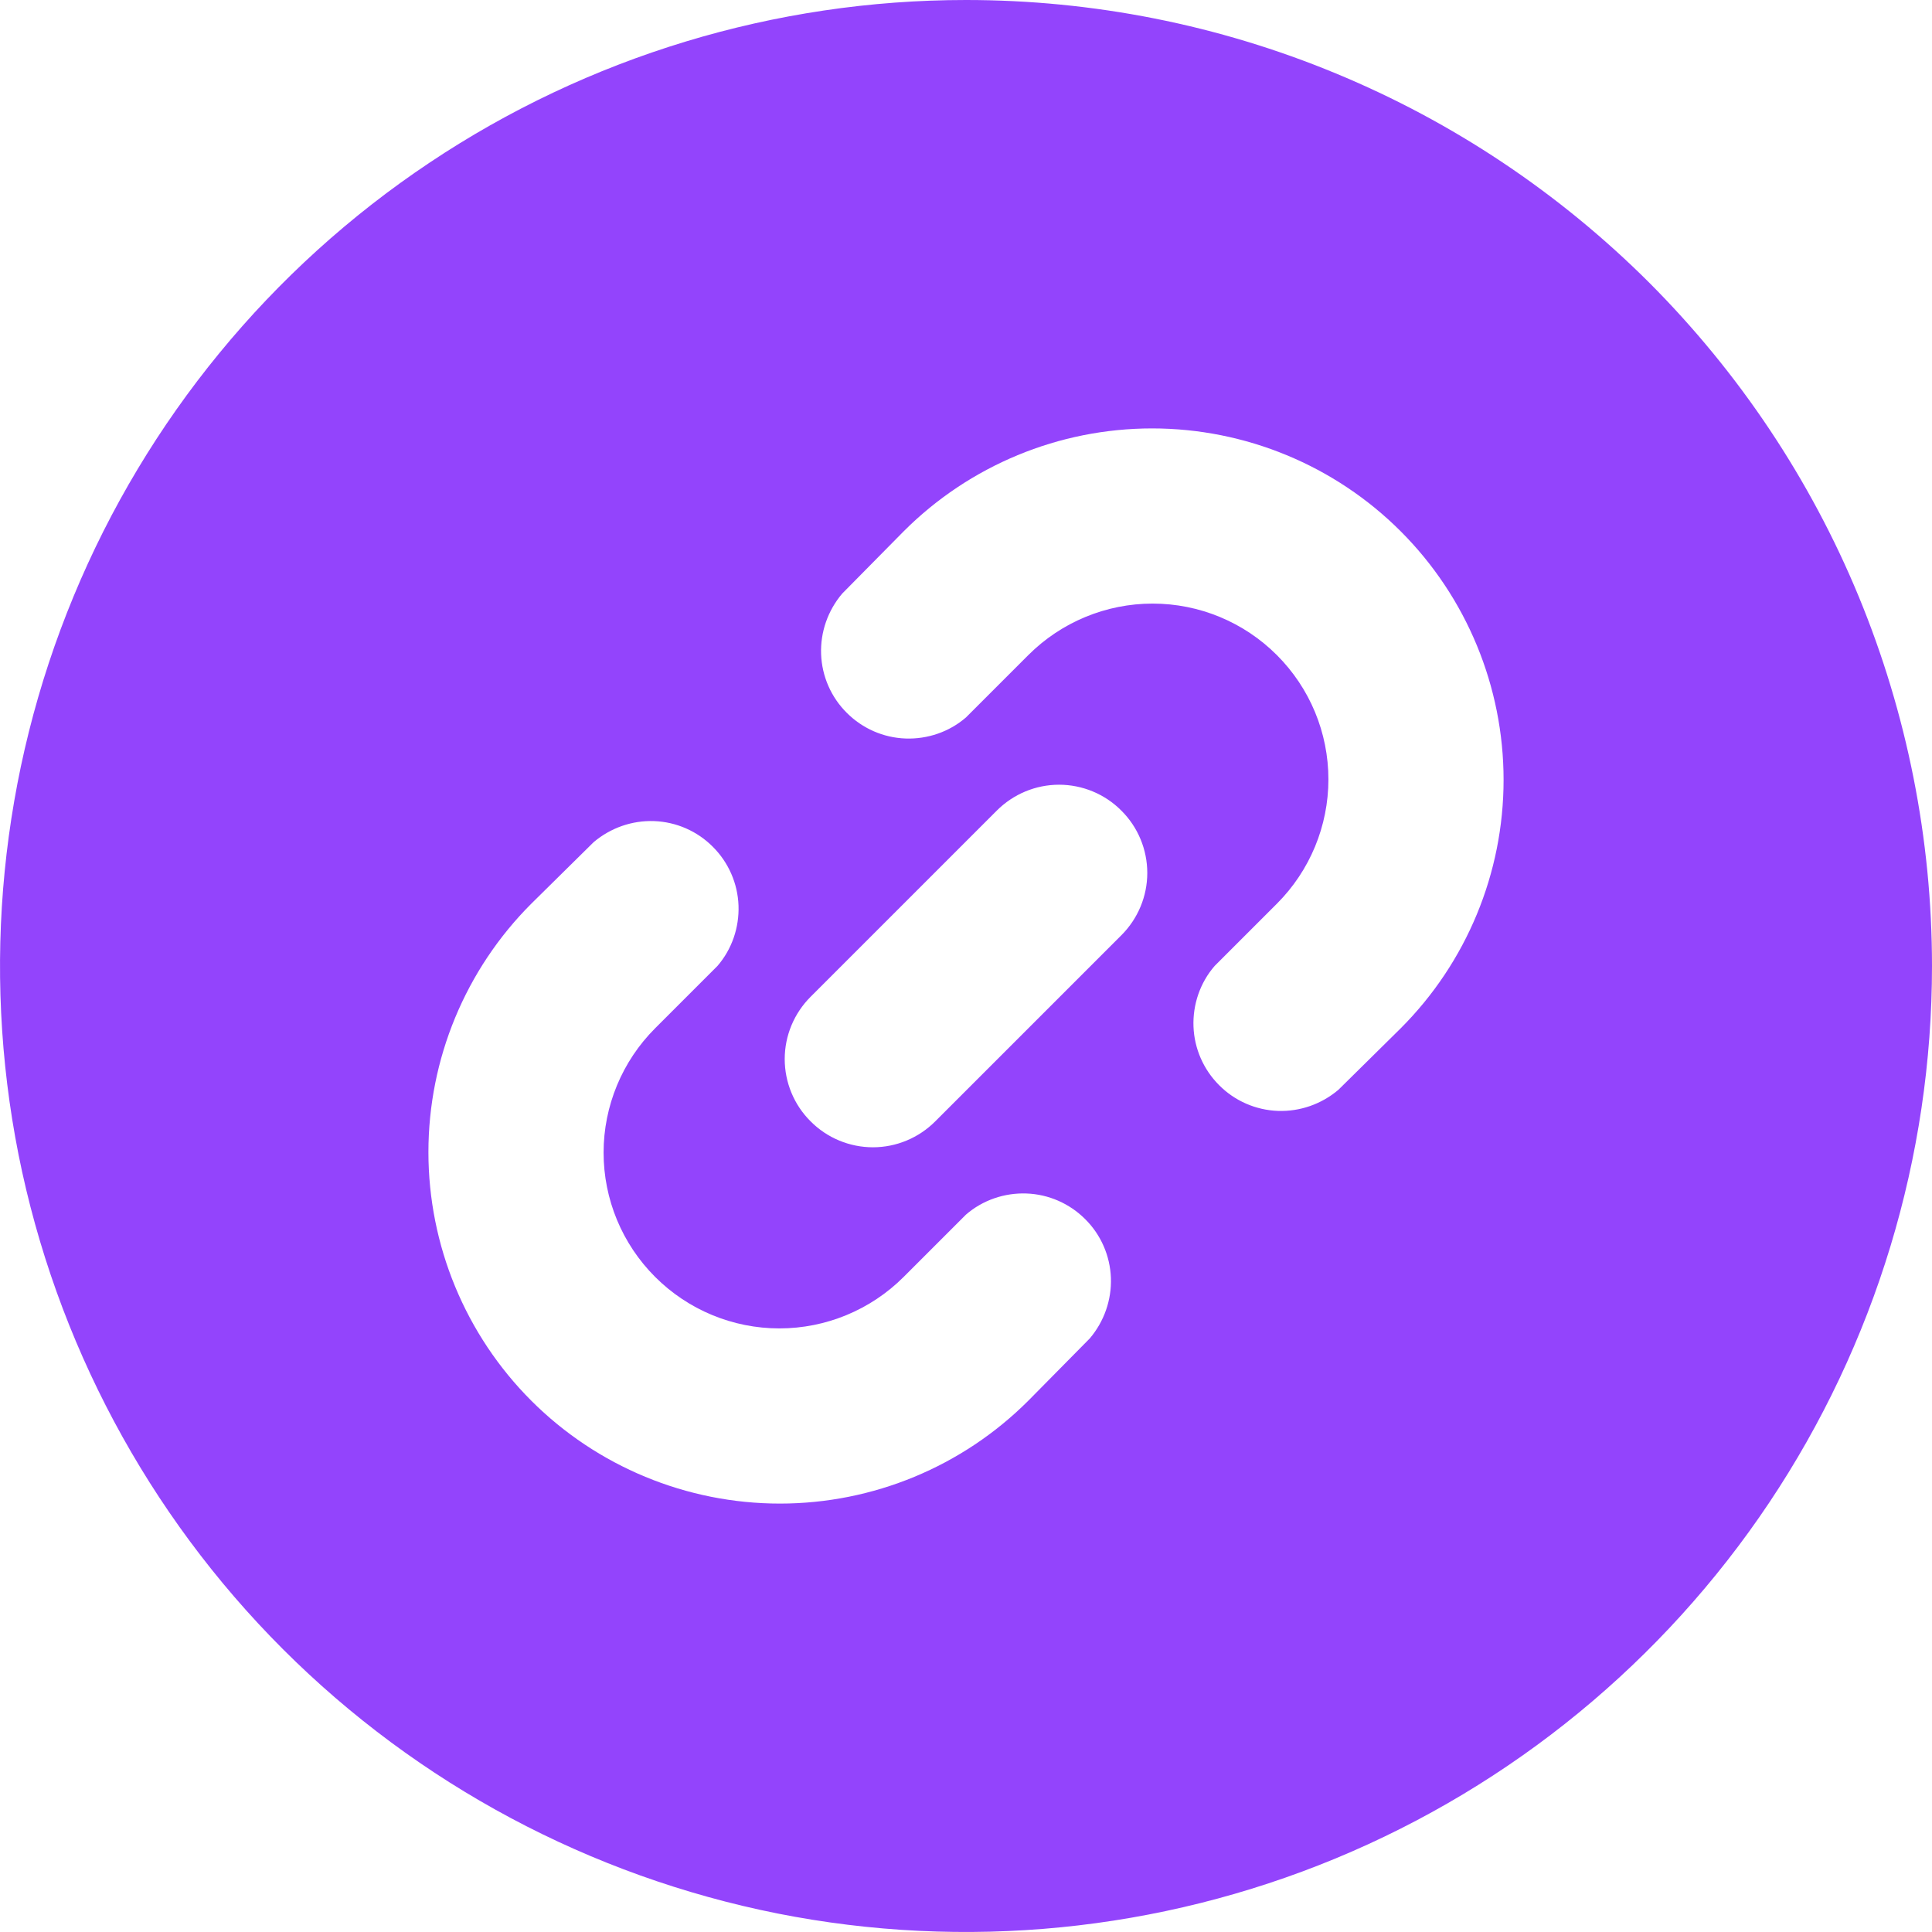 <svg width="12" height="12" viewBox="0 0 12 12" fill="none" xmlns="http://www.w3.org/2000/svg">
<path d="M6 8.93619e-07C4.813 8.93619e-07 3.653 0.352 2.667 1.011C1.68 1.67 0.911 2.608 0.457 3.704C0.003 4.8 -0.116 6.007 0.115 7.171C0.347 8.334 0.918 9.404 1.757 10.243C2.596 11.082 3.666 11.653 4.829 11.885C5.993 12.116 7.2 11.997 8.296 11.543C9.392 11.089 10.329 10.32 10.989 9.333C11.648 8.347 12 7.187 12 6C12 5.212 11.845 4.432 11.544 3.703C11.243 2.975 10.801 2.314 10.244 1.756C9.686 1.199 9.025 0.757 8.297 0.456C7.568 0.154 6.788 -0 6 8.93619e-07ZM6.769 8.313L6.387 8.7C5.978 9.109 5.423 9.339 4.844 9.339C4.265 9.339 3.709 9.109 3.3 8.7C2.891 8.291 2.661 7.735 2.661 7.156C2.661 6.577 2.891 6.022 3.3 5.613L3.687 5.231C3.792 5.142 3.926 5.095 4.063 5.1C4.2 5.105 4.331 5.162 4.428 5.26C4.525 5.357 4.582 5.487 4.587 5.624C4.592 5.761 4.546 5.896 4.456 6L4.069 6.387C3.864 6.592 3.749 6.87 3.749 7.159C3.749 7.449 3.864 7.726 4.069 7.931C4.274 8.136 4.551 8.251 4.841 8.251C5.13 8.251 5.408 8.136 5.613 7.931L6 7.544C6.104 7.454 6.239 7.408 6.376 7.413C6.513 7.418 6.643 7.475 6.74 7.572C6.838 7.669 6.895 7.8 6.9 7.937C6.905 8.074 6.858 8.208 6.769 8.313ZM6.965 5.809L5.809 6.965C5.706 7.068 5.567 7.126 5.422 7.126C5.277 7.126 5.137 7.068 5.035 6.965C4.932 6.863 4.874 6.723 4.874 6.578C4.874 6.433 4.932 6.294 5.035 6.191L6.191 5.035C6.294 4.932 6.433 4.874 6.578 4.874C6.723 4.874 6.863 4.932 6.965 5.035C7.068 5.137 7.126 5.277 7.126 5.422C7.126 5.567 7.068 5.706 6.965 5.809ZM8.7 6.387L8.313 6.769C8.208 6.858 8.074 6.905 7.937 6.9C7.8 6.895 7.669 6.838 7.572 6.74C7.475 6.643 7.418 6.513 7.413 6.376C7.408 6.239 7.454 6.104 7.544 6L7.931 5.613C8.136 5.408 8.251 5.13 8.251 4.841C8.251 4.551 8.136 4.274 7.931 4.069C7.726 3.864 7.449 3.749 7.159 3.749C6.87 3.749 6.592 3.864 6.387 4.069L6 4.456C5.896 4.546 5.761 4.592 5.624 4.587C5.487 4.582 5.357 4.525 5.26 4.428C5.162 4.331 5.105 4.2 5.1 4.063C5.095 3.926 5.142 3.792 5.231 3.687L5.613 3.3C6.022 2.891 6.577 2.661 7.156 2.661C7.735 2.661 8.291 2.891 8.7 3.3C9.109 3.709 9.339 4.265 9.339 4.844C9.339 5.423 9.109 5.978 8.7 6.387Z" fill="#9344FC"/>
</svg>
